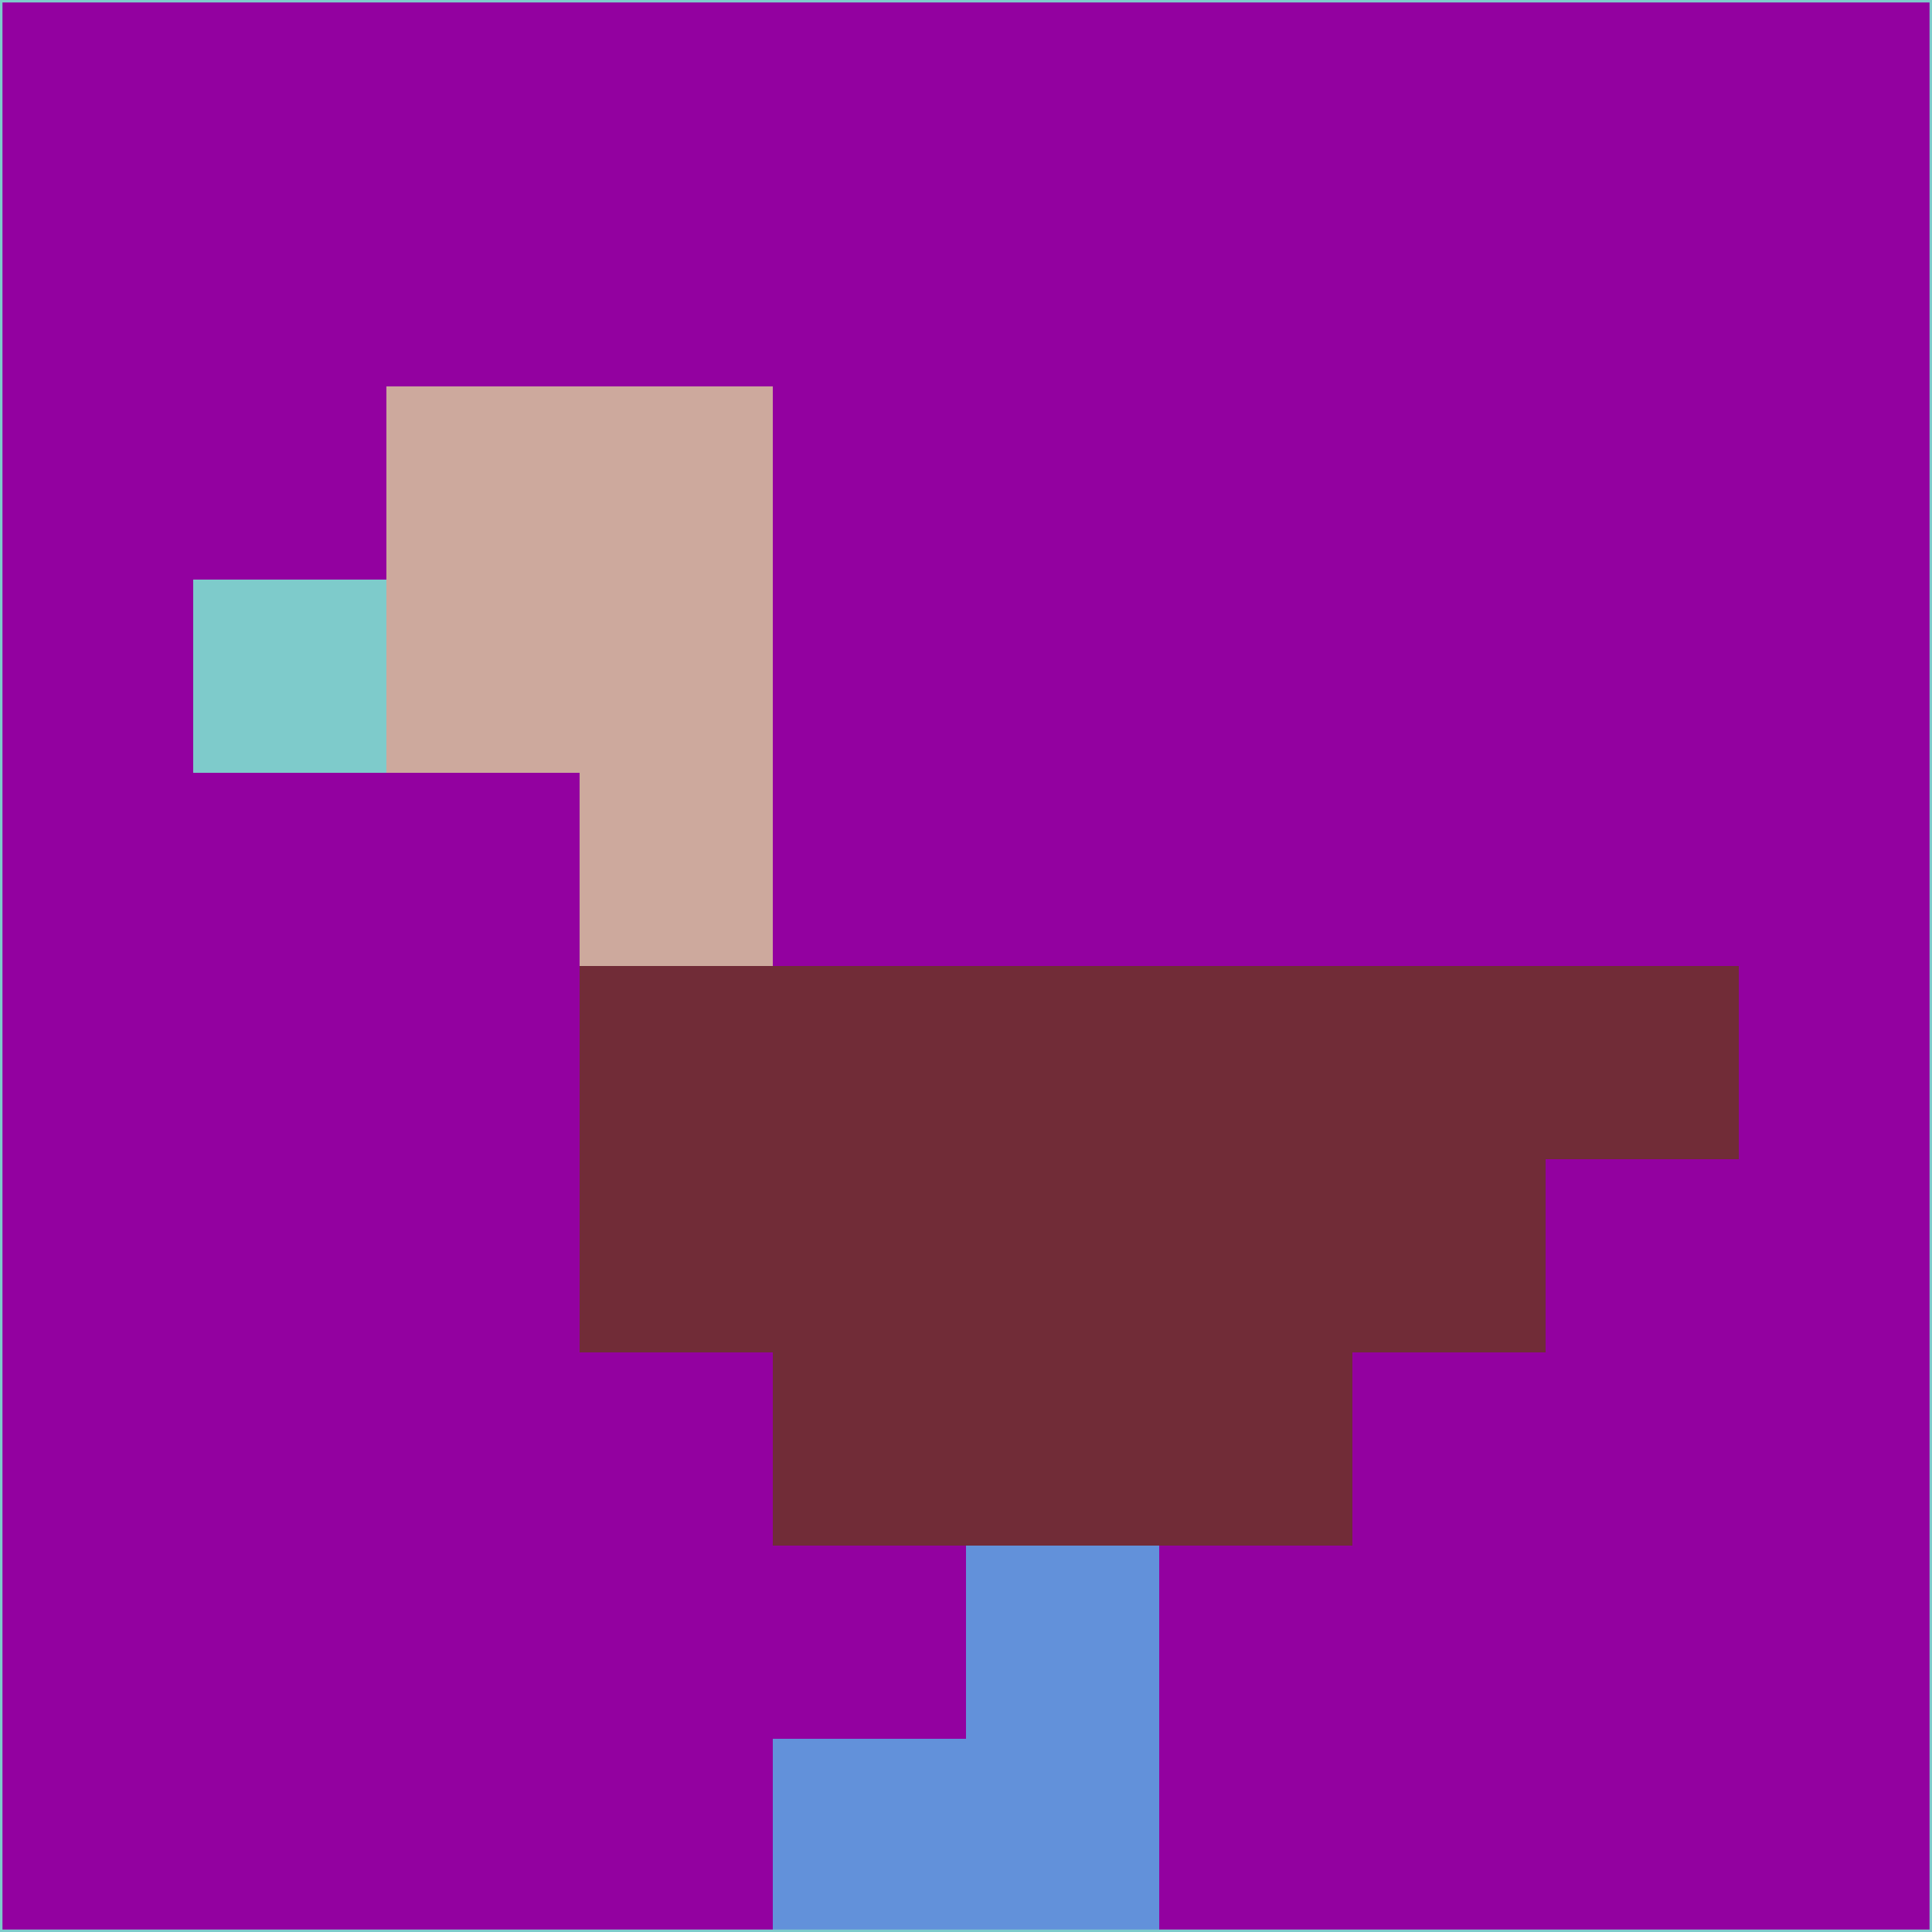 <svg xmlns="http://www.w3.org/2000/svg" version="1.1" width="785" height="785">
  <title>'goose-pfp-694263' by Dmitri Cherniak (Cyberpunk Edition)</title>
  <desc>
    seed=20937
    backgroundColor=#9301a0
    padding=20
    innerPadding=0
    timeout=500
    dimension=1
    border=false
    Save=function(){return n.handleSave()}
    frame=12

    Rendered at 2024-09-15T22:37:01.072Z
    Generated in 1ms
    Modified for Cyberpunk theme with new color scheme
  </desc>
  <defs/>
  <rect width="100%" height="100%" fill="#9301a0"/>
  <g>
    <g id="0-0">
      <rect x="0" y="0" height="785" width="785" fill="#9301a0"/>
      <g>
        <!-- Neon blue -->
        <rect id="0-0-2-2-2-2" x="157" y="157" width="157" height="157" fill="#cda99d"/>
        <rect id="0-0-3-2-1-4" x="235.5" y="157" width="78.5" height="314" fill="#cda99d"/>
        <!-- Electric purple -->
        <rect id="0-0-4-5-5-1" x="314" y="392.5" width="392.5" height="78.5" fill="#712c37"/>
        <rect id="0-0-3-5-5-2" x="235.5" y="392.5" width="392.5" height="157" fill="#712c37"/>
        <rect id="0-0-4-5-3-3" x="314" y="392.5" width="235.5" height="235.5" fill="#712c37"/>
        <!-- Neon pink -->
        <rect id="0-0-1-3-1-1" x="78.5" y="235.5" width="78.5" height="78.5" fill="#7ecbcb"/>
        <!-- Cyber yellow -->
        <rect id="0-0-5-8-1-2" x="392.5" y="628" width="78.5" height="157" fill="#6291da"/>
        <rect id="0-0-4-9-2-1" x="314" y="706.5" width="157" height="78.5" fill="#6291da"/>
      </g>
      <rect x="0" y="0" stroke="#7ecbcb" stroke-width="2" height="785" width="785" fill="none"/>
    </g>
  </g>
  <script xmlns=""/>
</svg>